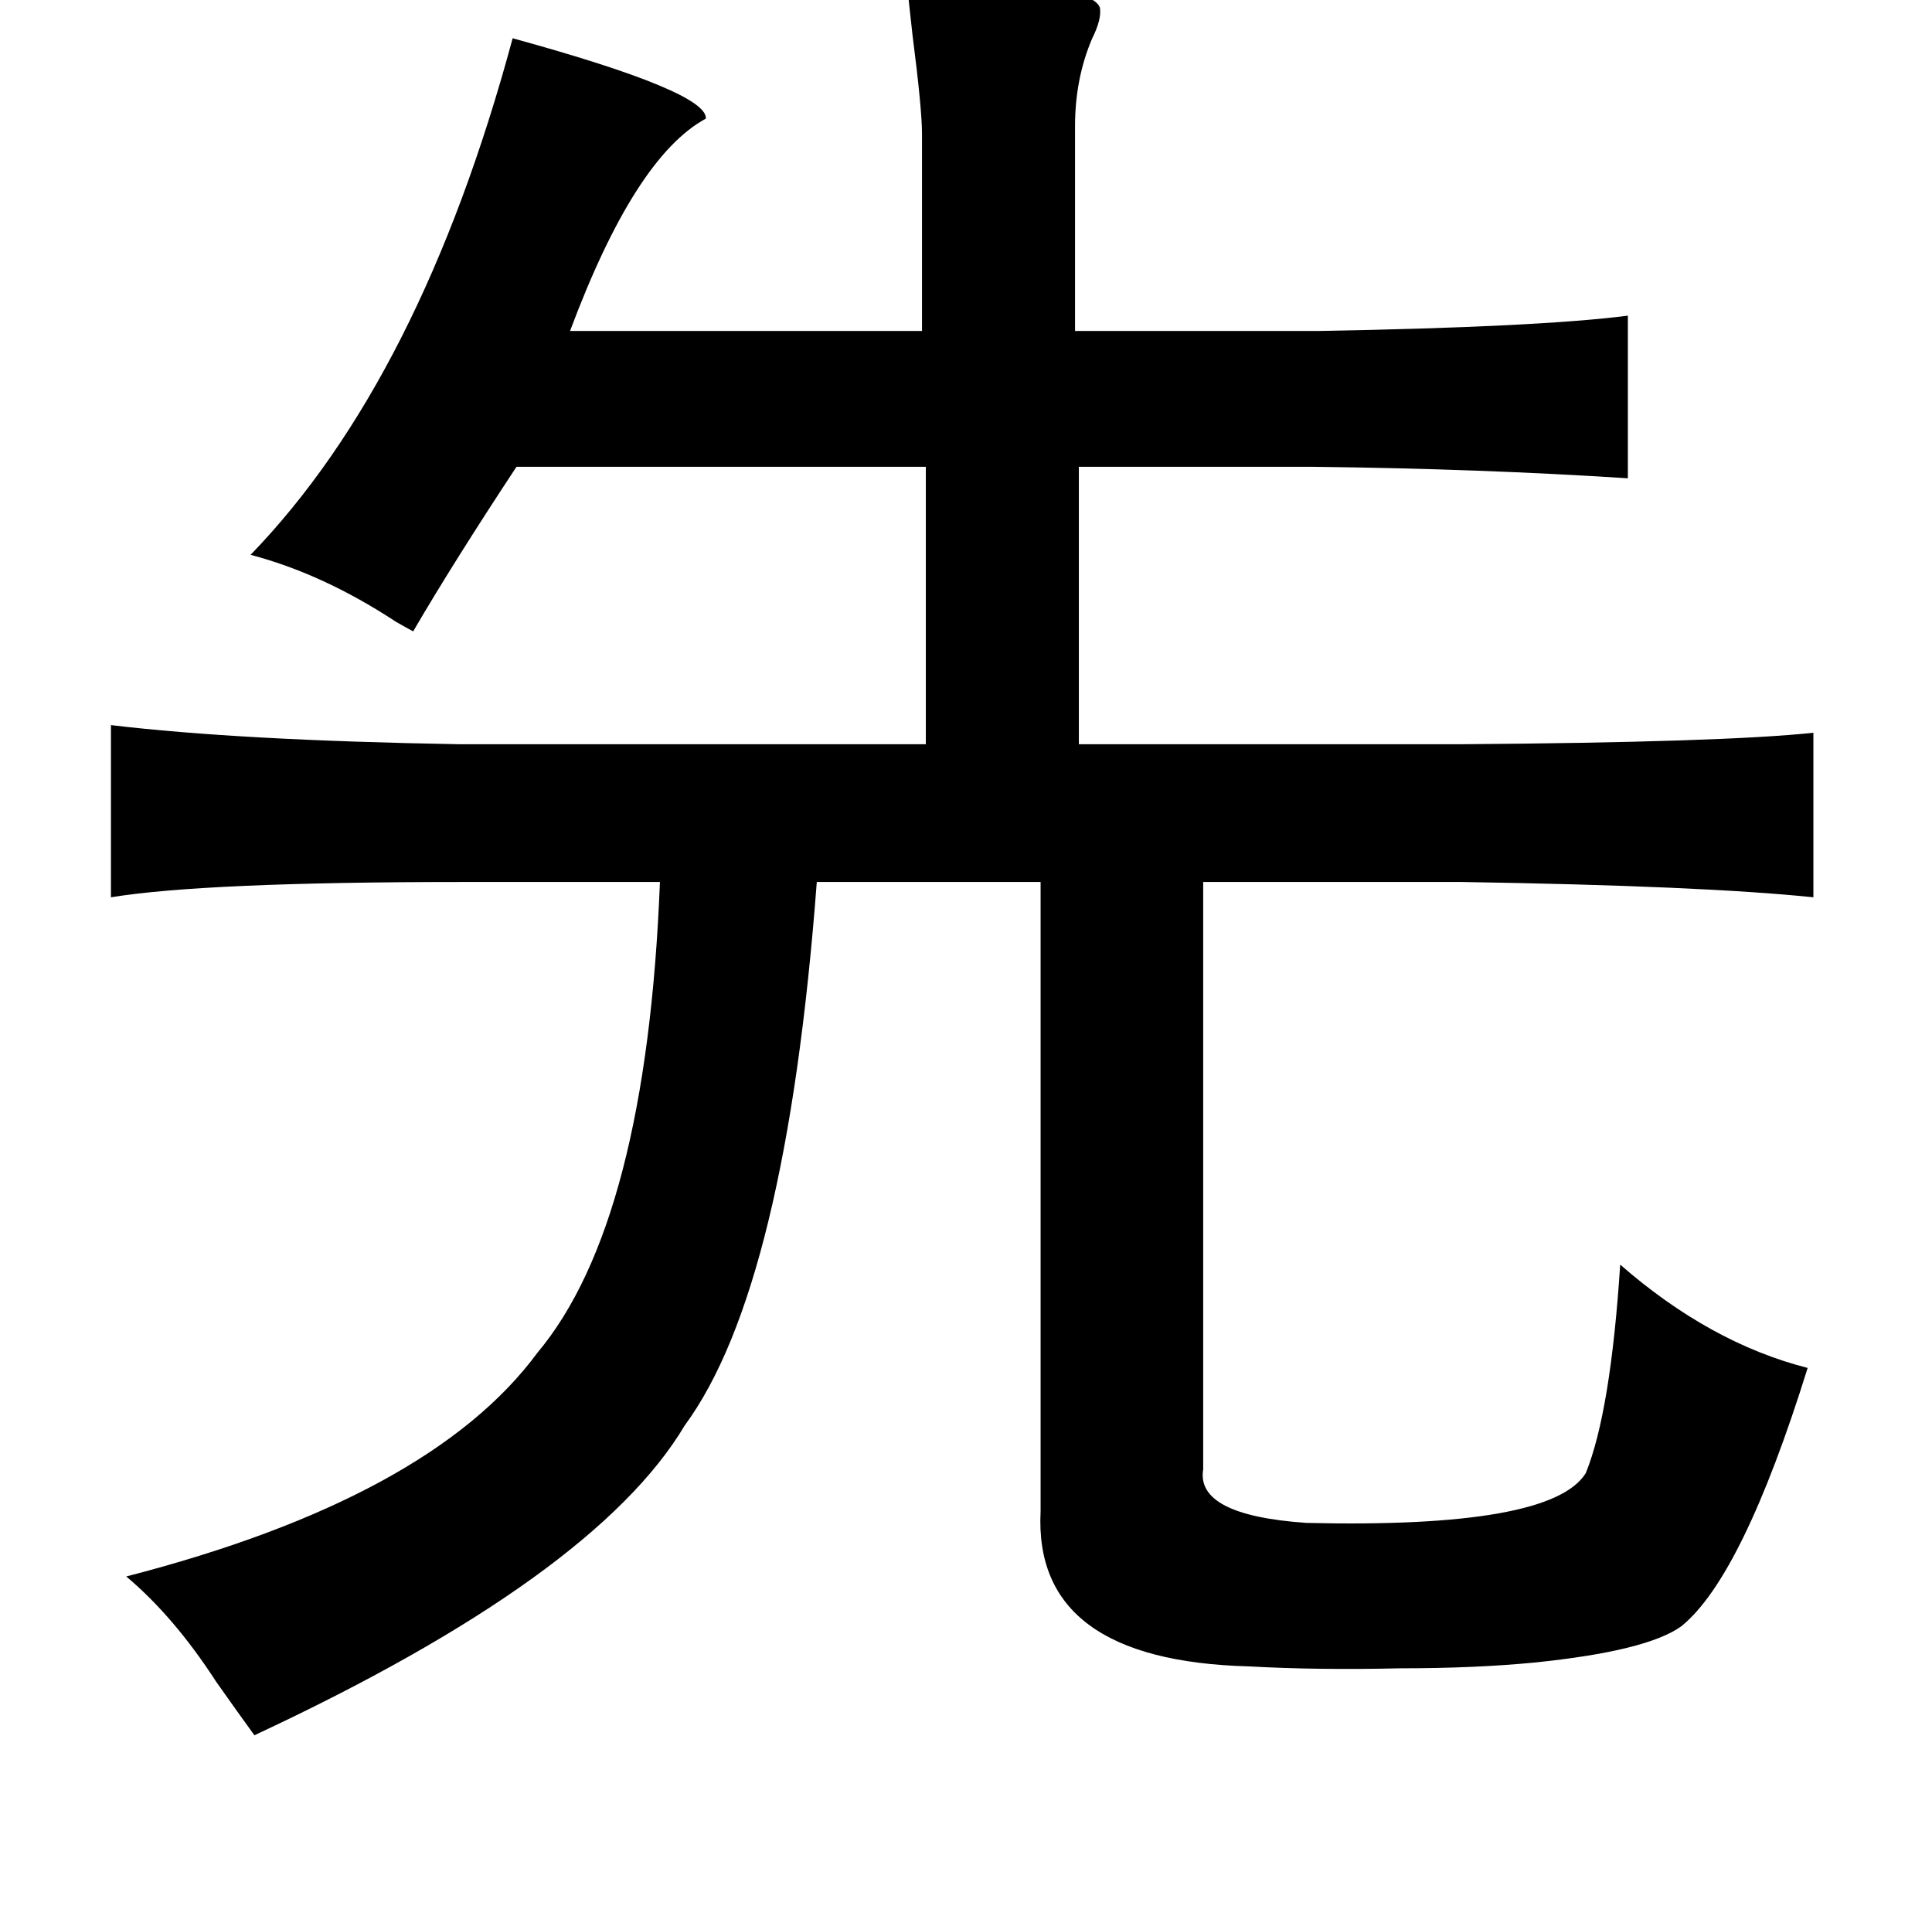 <?xml version="1.0" standalone="no"?>
<!DOCTYPE svg PUBLIC "-//W3C//DTD SVG 1.1//EN" "http://www.w3.org/Graphics/SVG/1.1/DTD/svg11.dtd" >
<svg xmlns="http://www.w3.org/2000/svg" xmlns:xlink="http://www.w3.org/1999/xlink" version="1.1" viewBox="-10 0 1010 1000">
   <path fill="currentColor"
d="M464 -10q96 0 101 14q1 6 -4 16q-9 21 -9 46v107h127q115 -2 162 -8v85q-77 -5 -164 -6h-123v145h200q137 -1 184 -6v86q-58 -6 -184 -8h-135v307q-4 24 54 28q128 3 146 -26q13 -32 18 -109q47 41 98 54q-34 109 -66 135q-18 13 -77 19q-31 3 -70 3q-43 1 -79 -1
q-113 -3 -109 -81v-329h-117q-16 212 -69 284q-47 79 -225 162q-8 -11 -20 -28q-22 -34 -47 -55q159 -41 215 -117q57 -68 64 -246h-103q-135 0 -184 8v-90q67 8 182 10h244v-145h-214q-33 50 -54 86q-2 -1 -9 -5q-38 -25 -76 -35q89 -92 137 -270q102 28 101 42
q-37 20 -71 111h184v-103q0 -13 -5 -52q-2 -18 -3 -28z" />
</svg>
